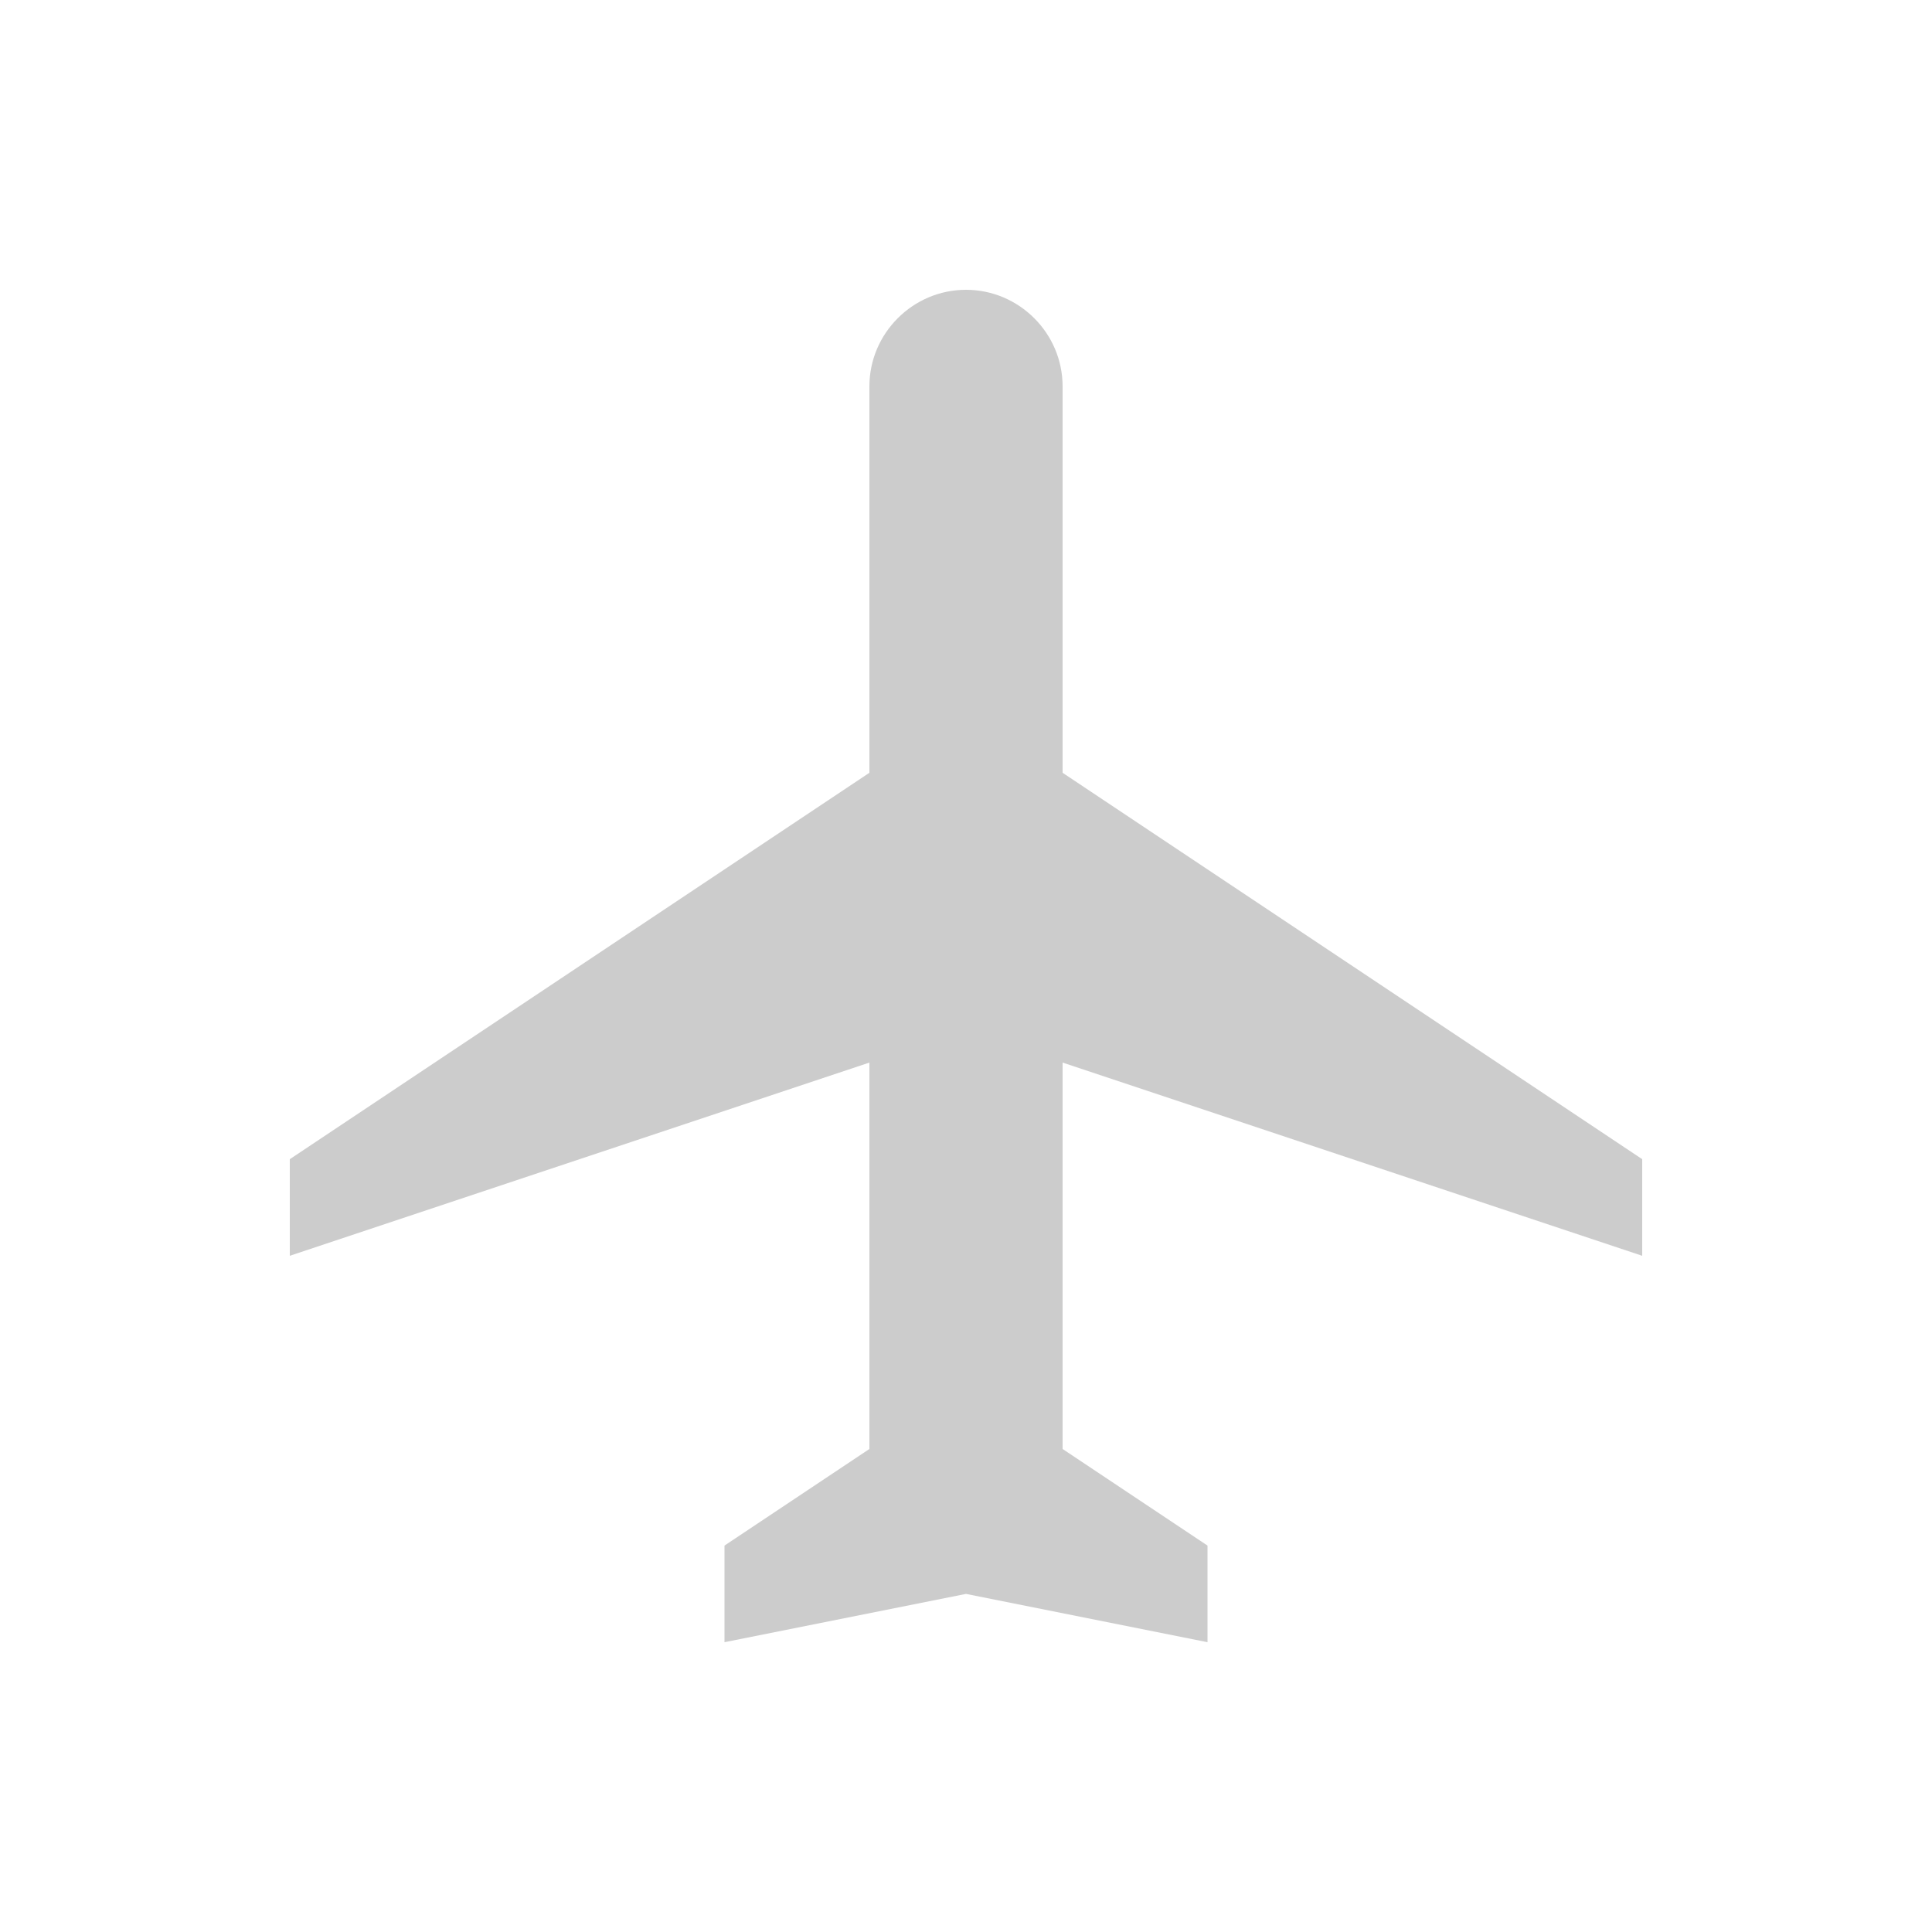 <svg fill="#CCCCCC" xmlns="http://www.w3.org/2000/svg" enable-background="new 0 0 20 20" height="20" viewBox="0 0 20 20" width="20"><g><rect fill="none" height="20" width="20" x="0"/><path d="M17,13v-1l-6-4V4c0-0.55-0.45-1-1-1S9,3.45,9,4v4l-6,4v1l6-2v4l-1.5,1v1l2.5-0.5l2.5,0.5v-1L11,15v-4L17,13z"/></g></svg>